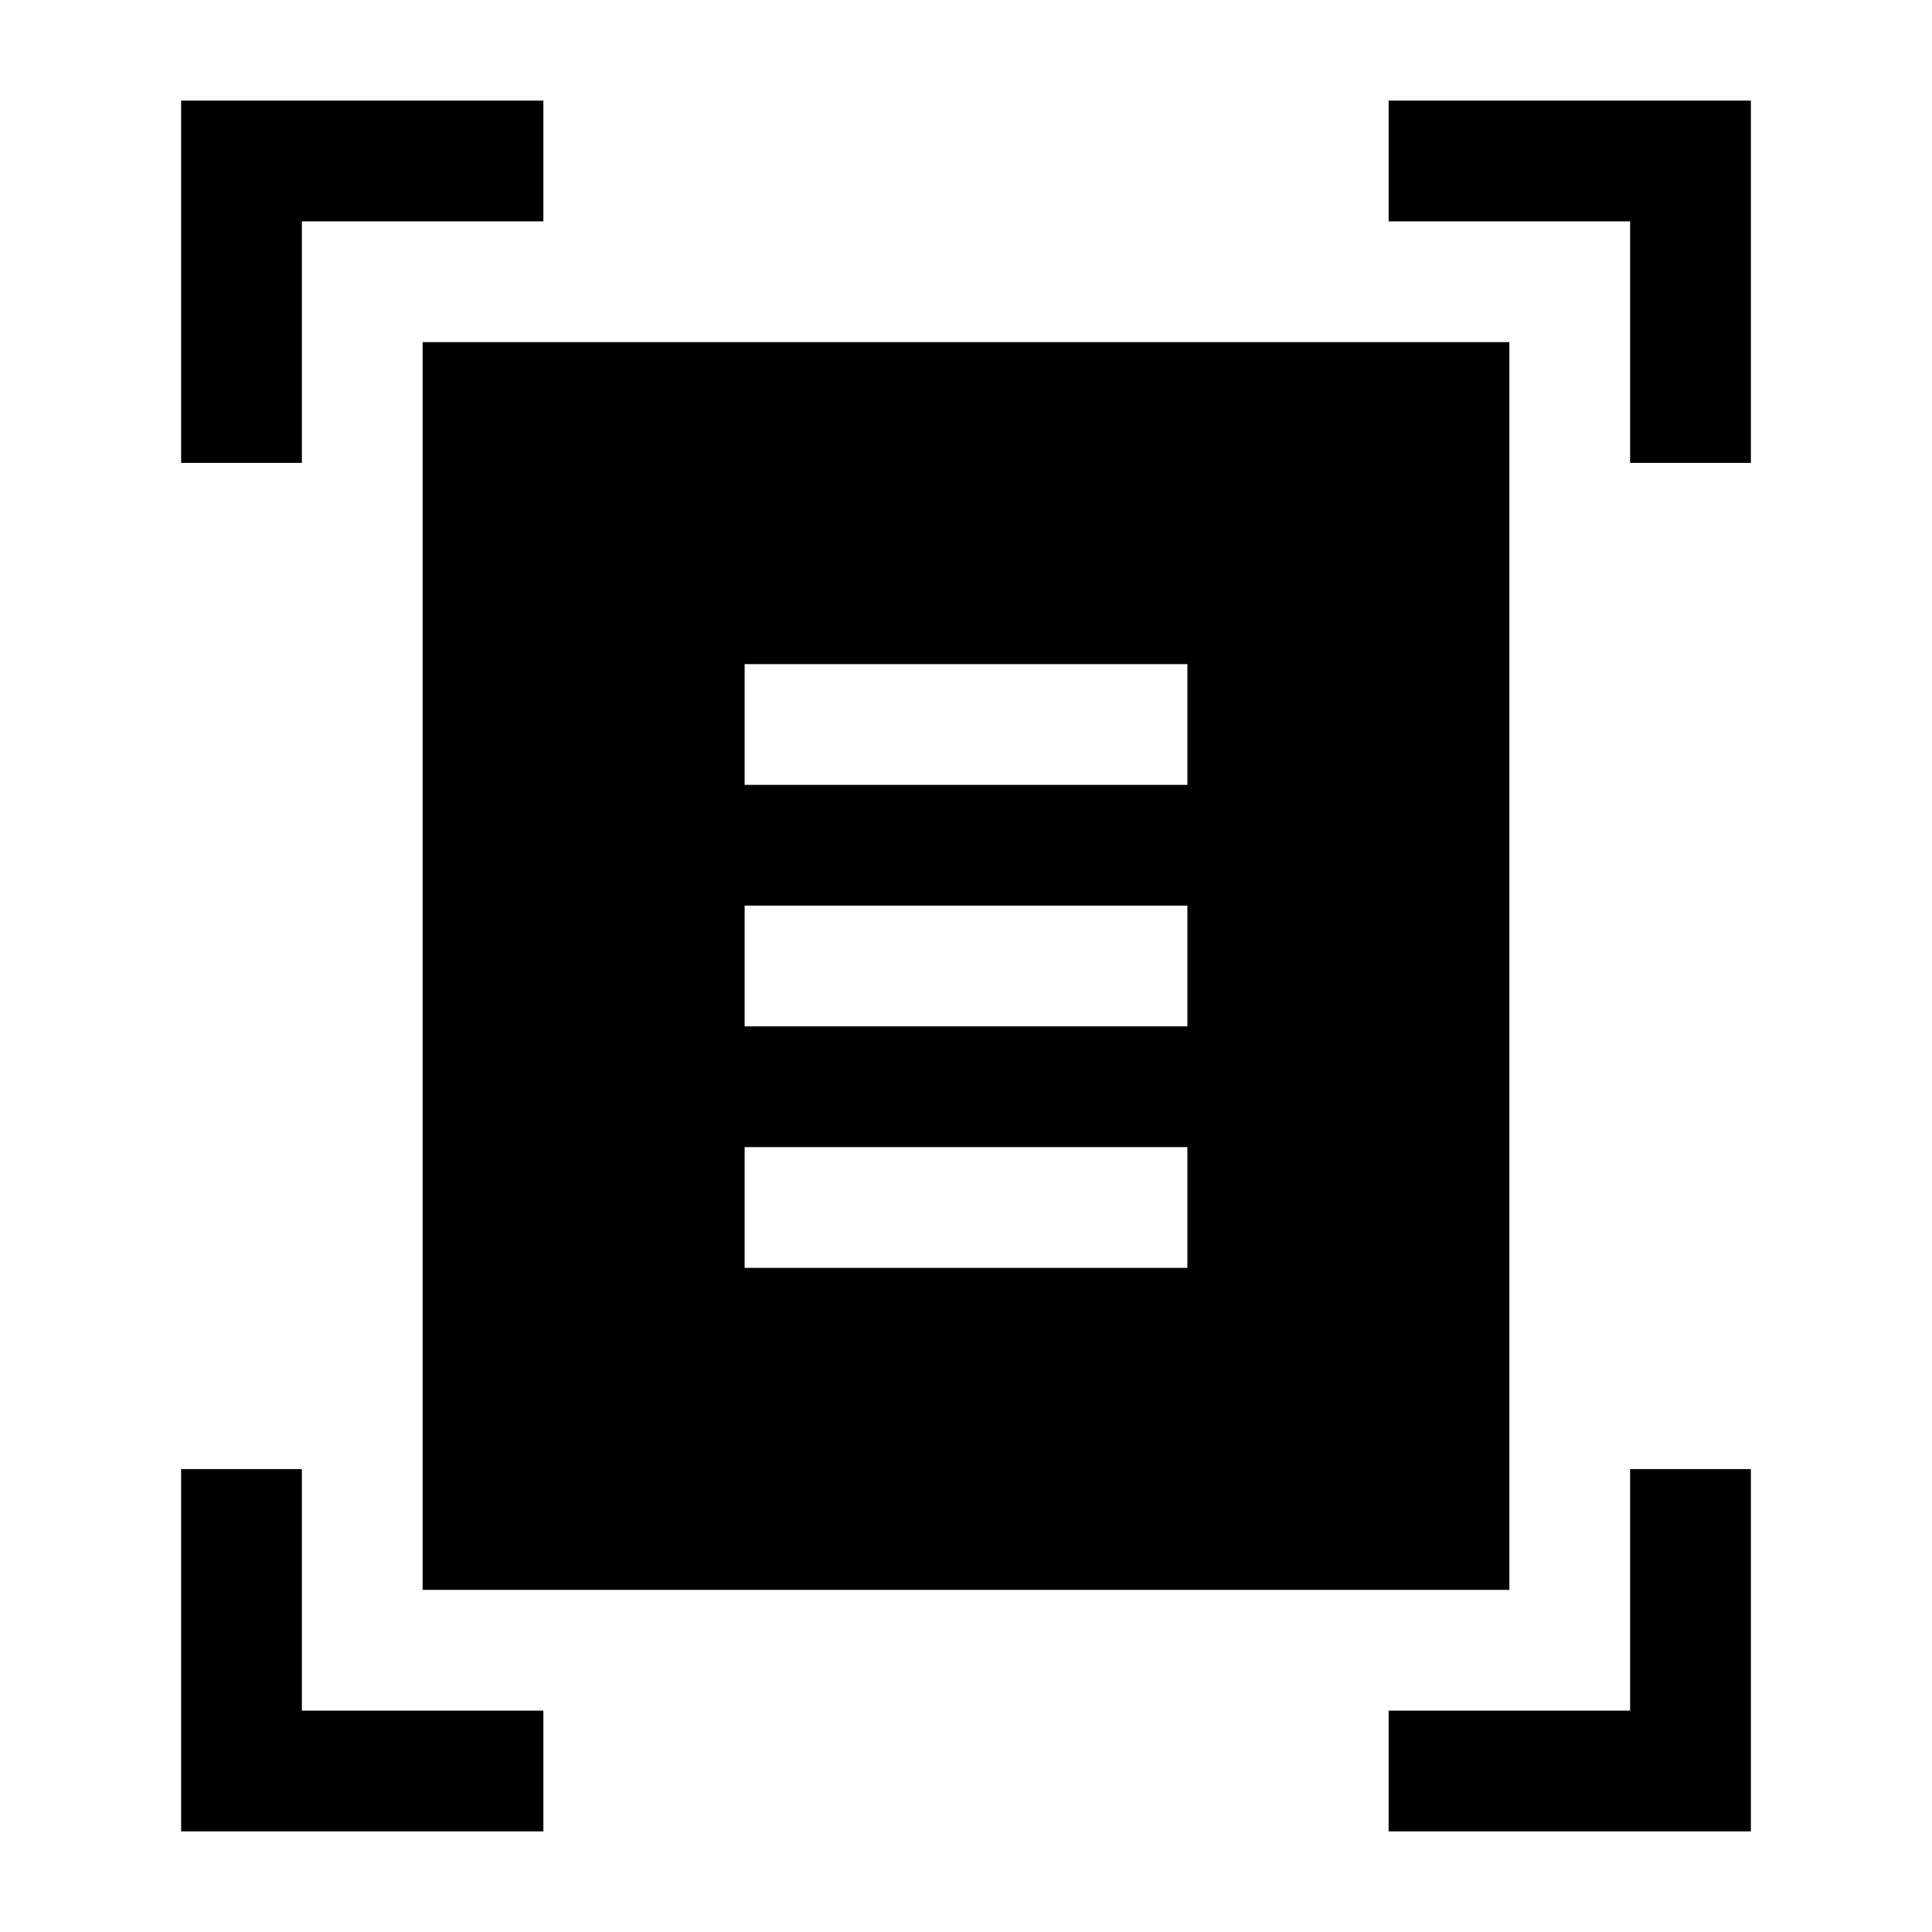 <svg xmlns="http://www.w3.org/2000/svg" width="24" height="24" viewBox="0 0 24 24" fill='currentColor'><path d="M2.25 5.75v-4.5h4.5v1.5h-3v3zm18 0v-3h-3v-1.5h4.5v4.5zm-18 17v-4.5h1.5v3h3v1.5zm15 0v-1.5h3v-3h1.5v4.5zm-12-3V4.25h13.5v15.5zm4-10h5.5v-1.5h-5.5zm0 3h5.5v-1.5h-5.5zm0 3h5.5v-1.5h-5.5z"/></svg>